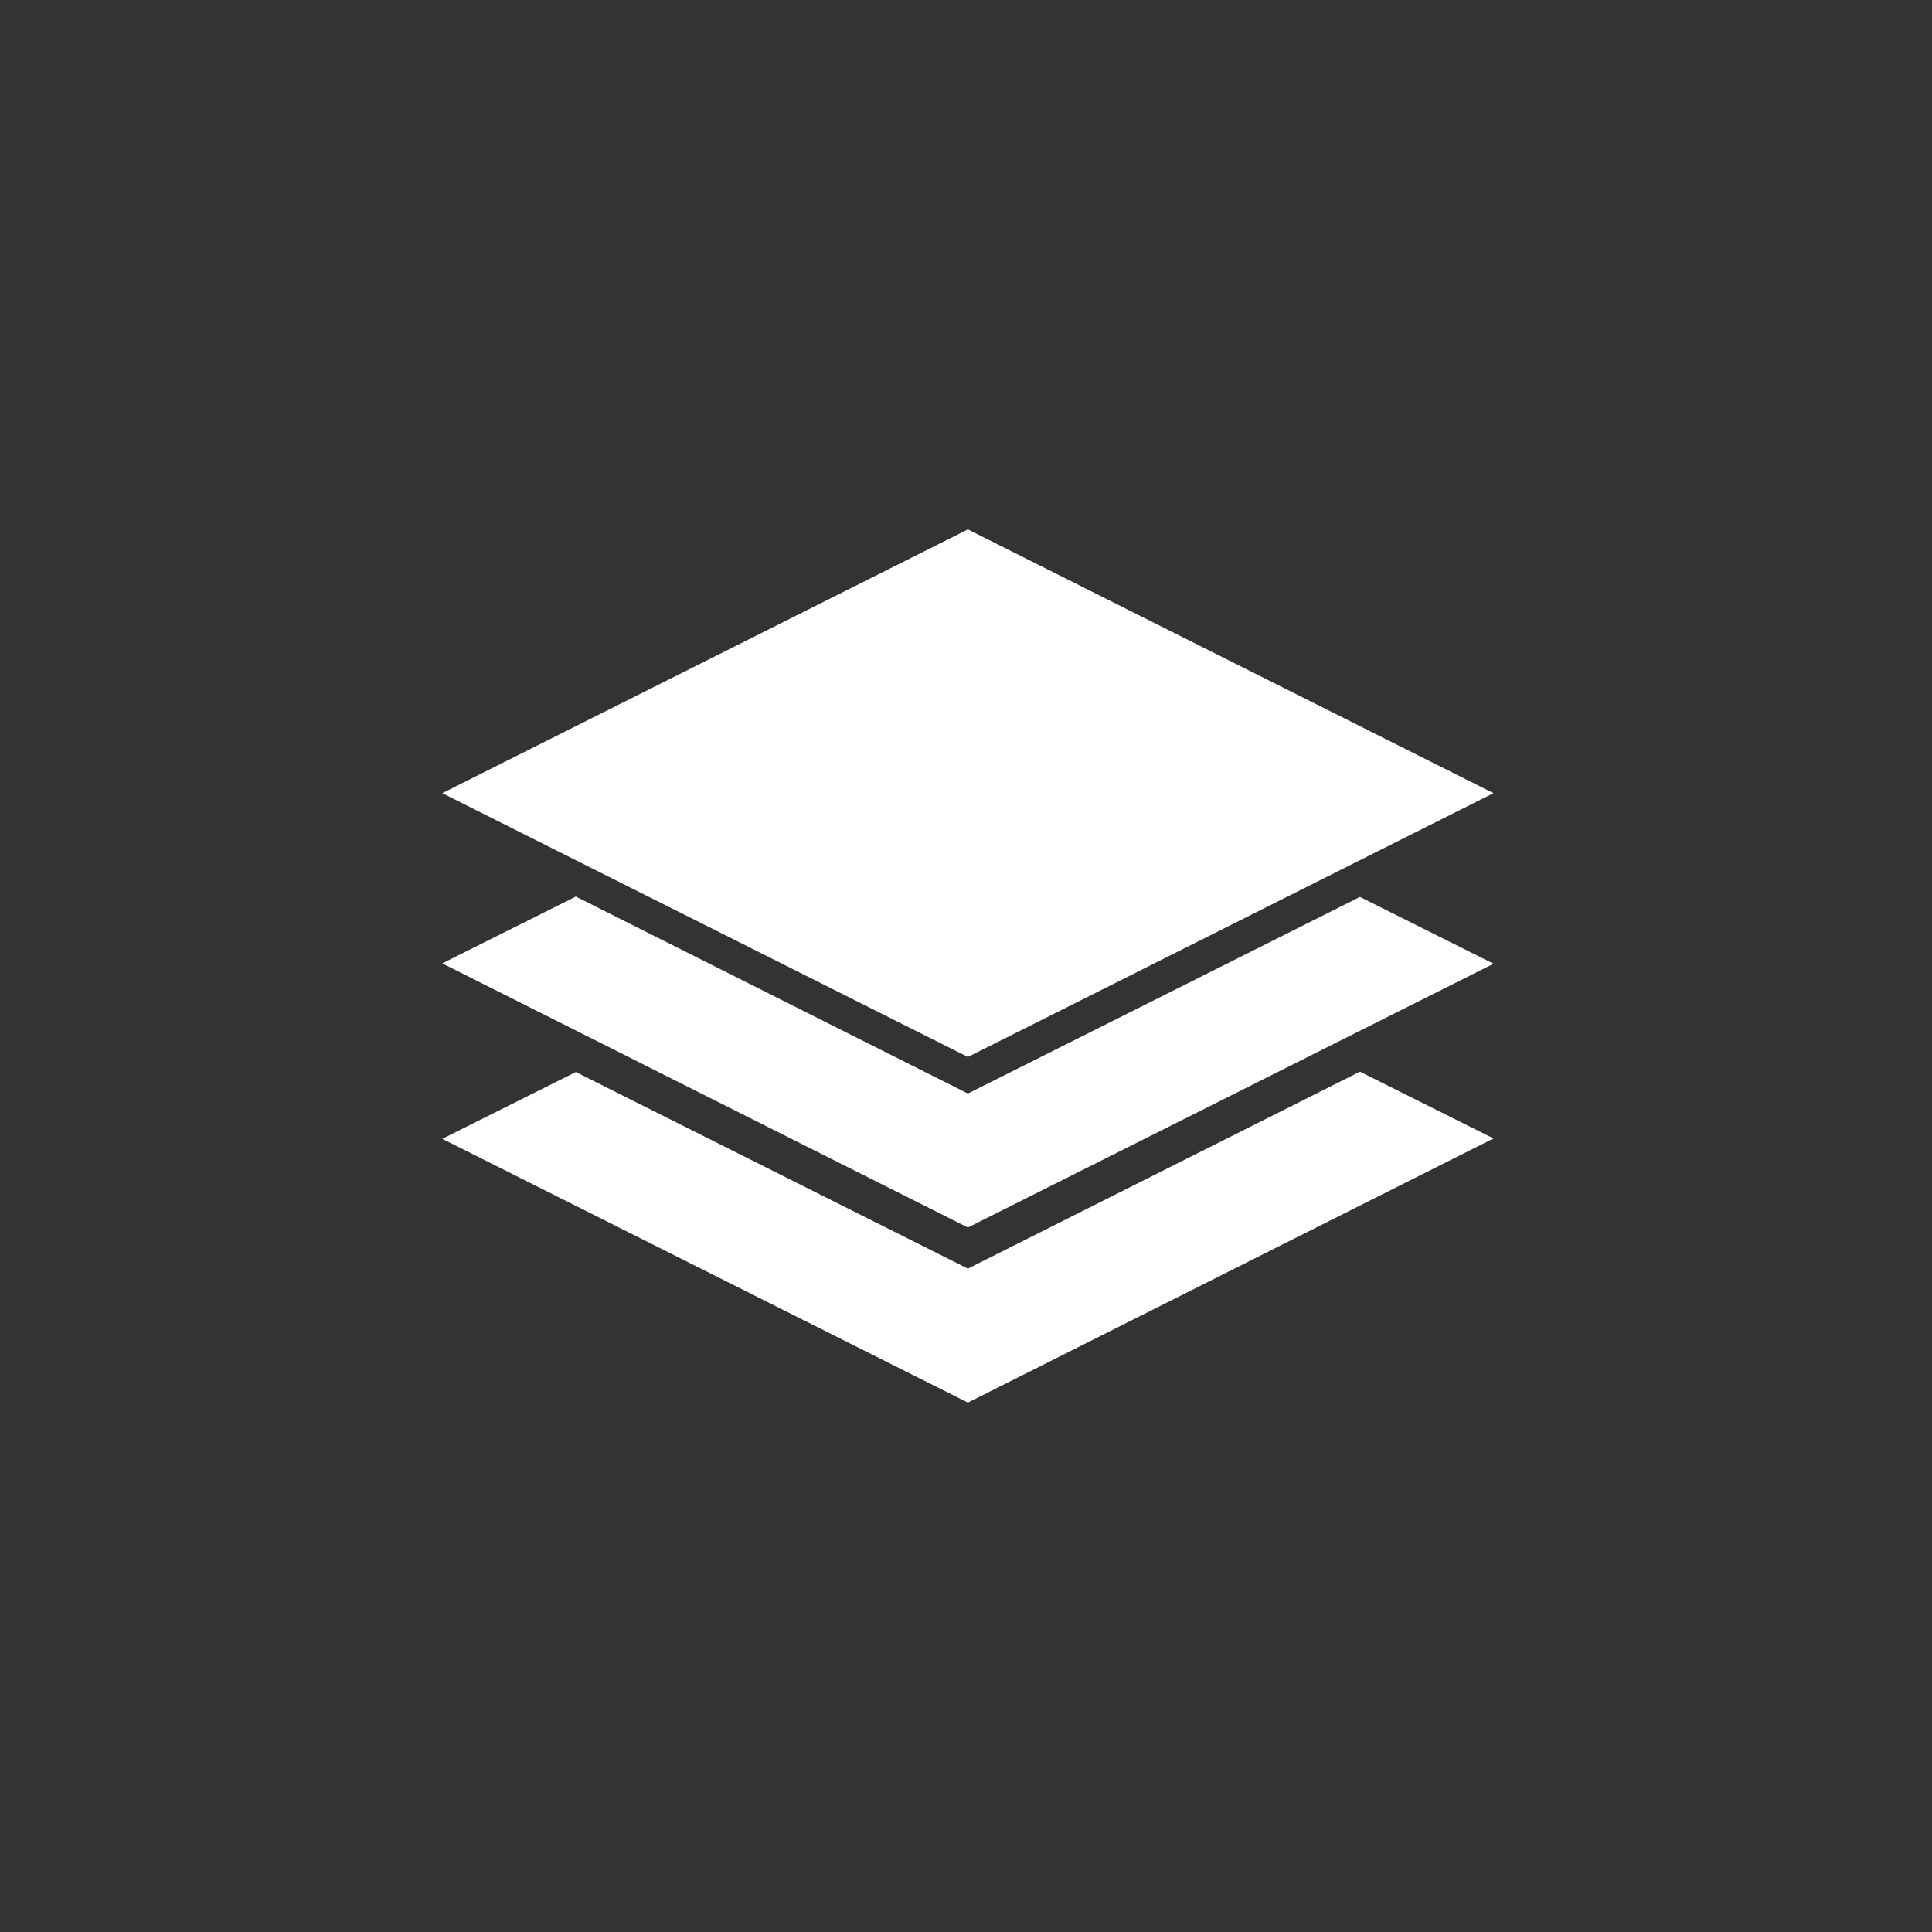 <?xml version="1.0" encoding="utf-8"?>
<!-- Generator: Adobe Illustrator 18.1.1, SVG Export Plug-In . SVG Version: 6.00 Build 0)  -->
<svg version="1.1" id="Laag_1" xmlns="http://www.w3.org/2000/svg" xmlns:xlink="http://www.w3.org/1999/xlink" x="0px" y="0px"
	 viewBox="-256 536 512 512" enable-background="new -256 536 512 512" xml:space="preserve">
<rect x="-256" y="536" width="512" height="512" fill="#333333" stroke="none"/>
<path fill="#FFFFFF" d="M104.4,820l35.4,17.7L0.5,907.7l-139.3-69.9l35.4-17.7L0.5,872.2L104.4,820z M0.5,825.8l-103.9-52.2
	l-35.4,17.7L0.5,861.3l139.3-69.9l-35.4-17.7L0.5,825.8z M139.8,746.2L0.5,676.3l-139.3,69.9L0.5,816.1L139.8,746.2z"/>
</svg>
